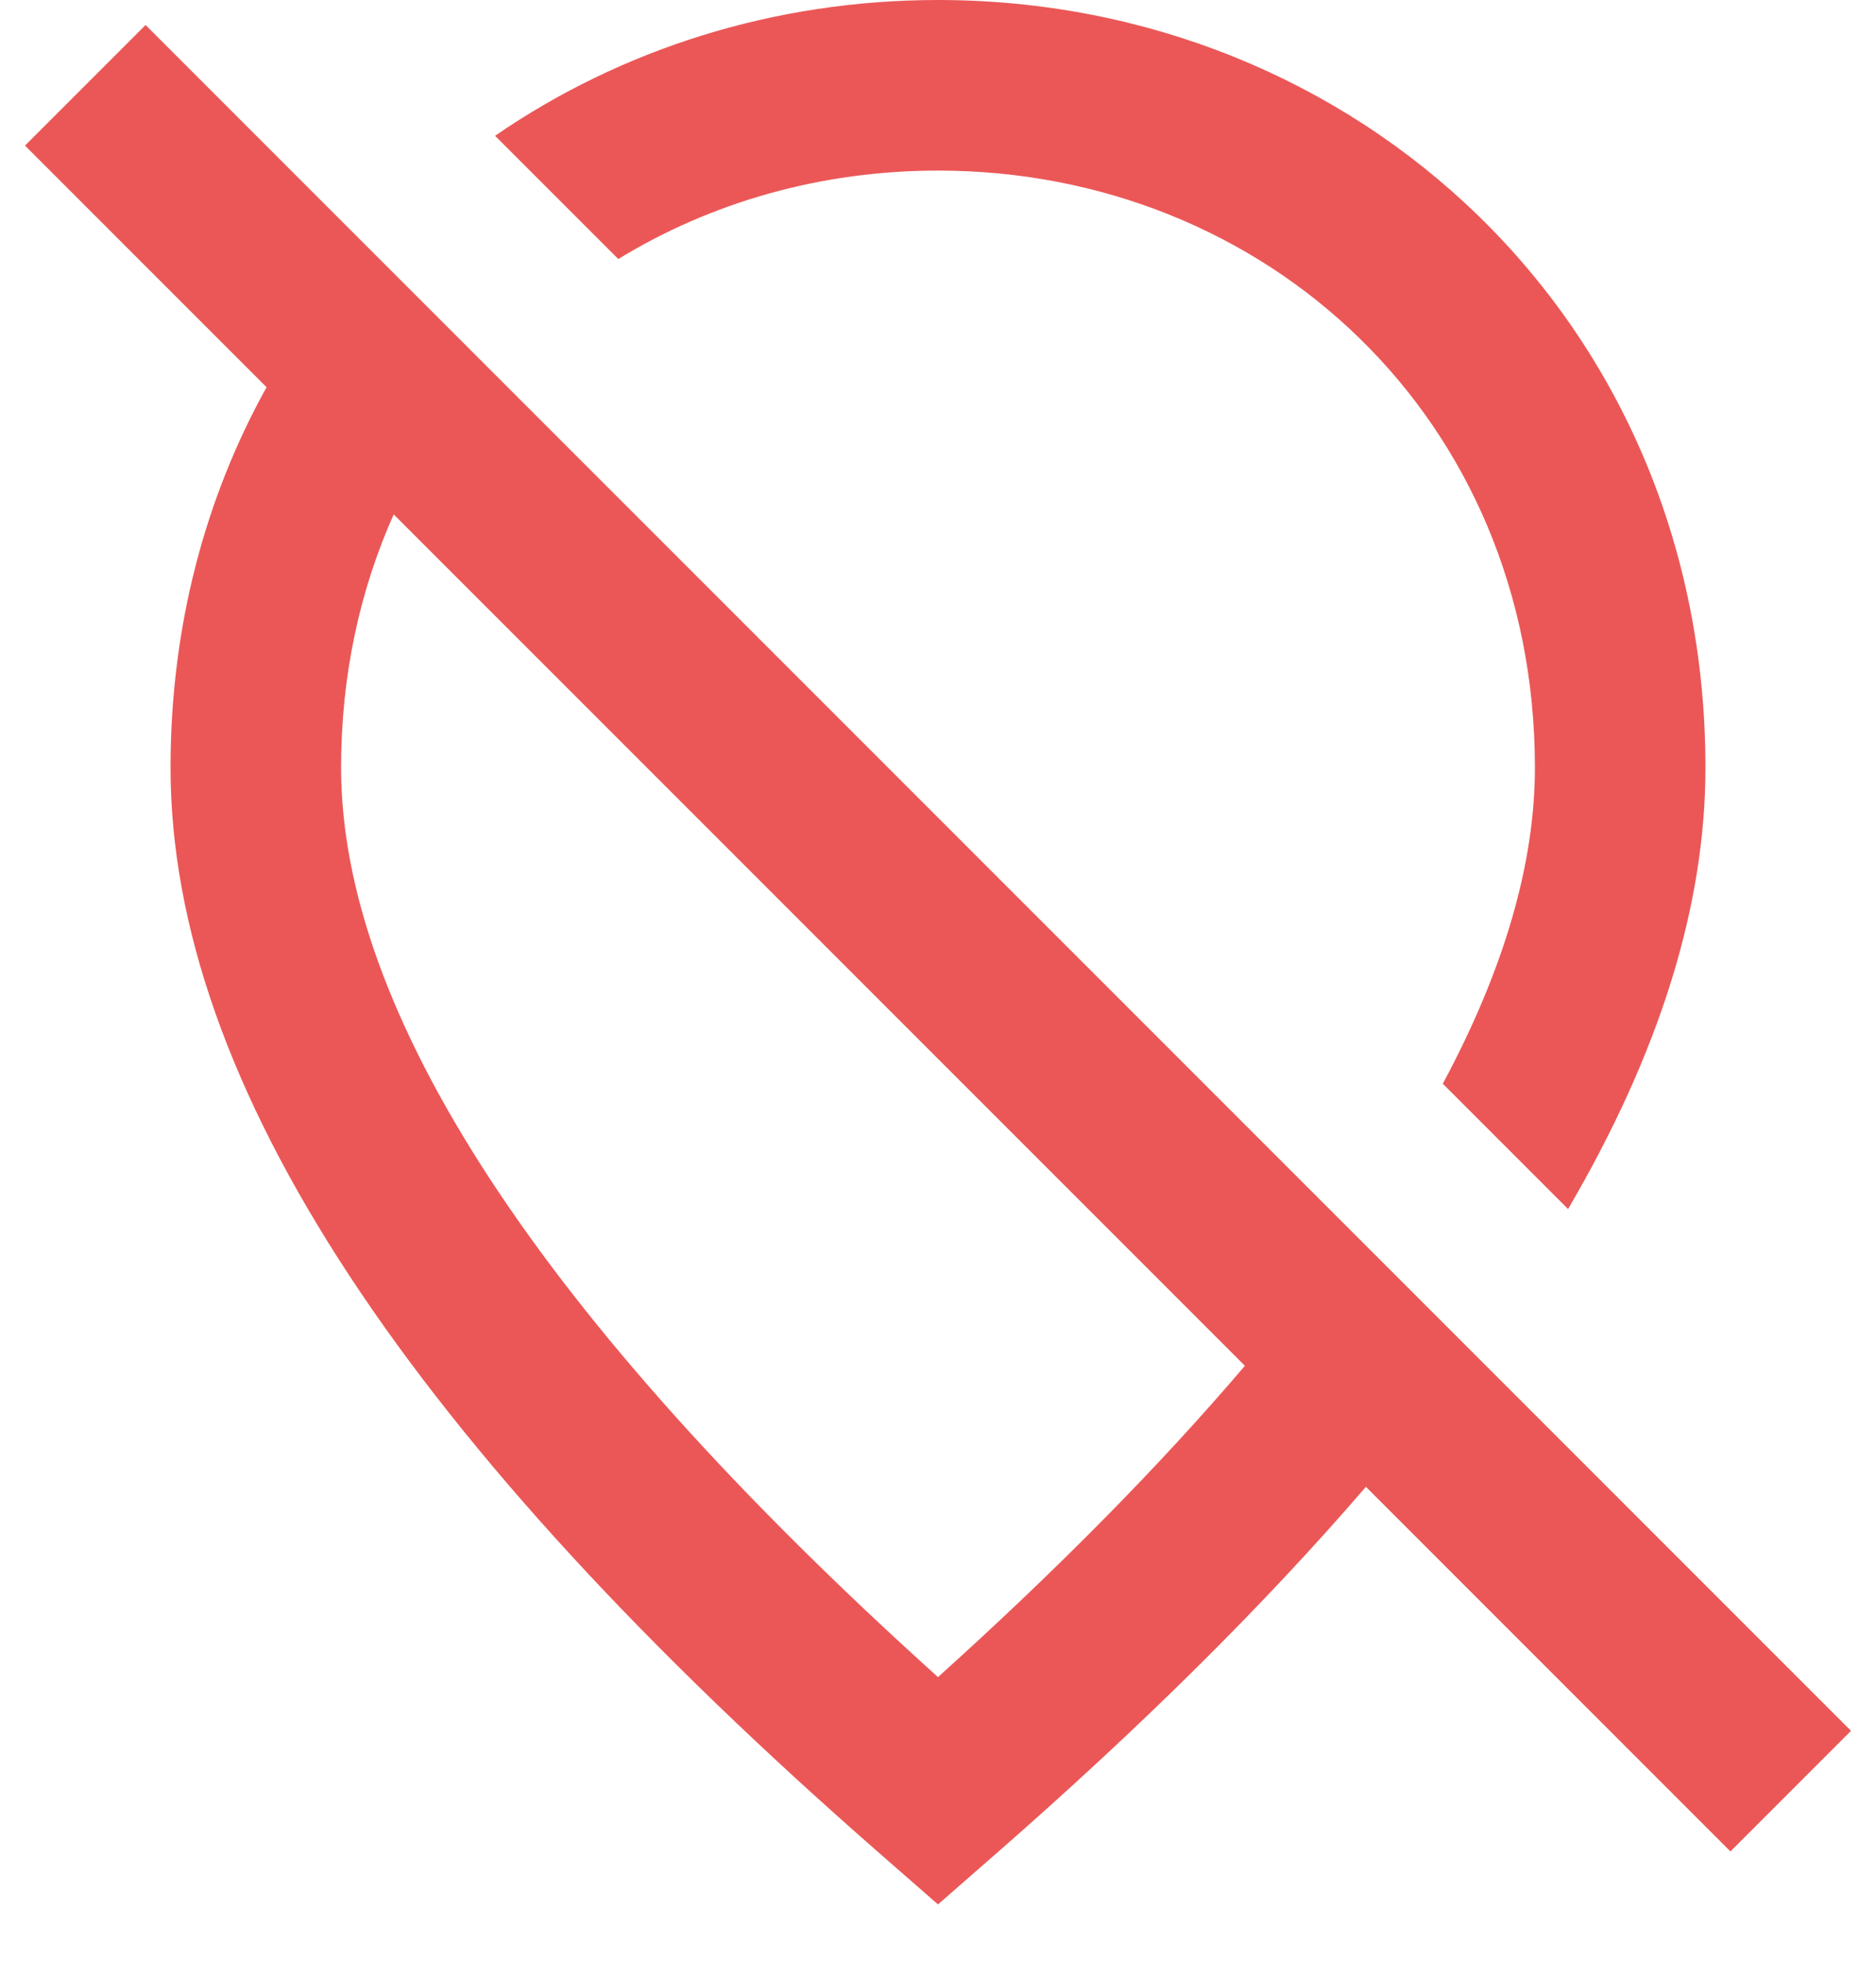 <svg width="22" height="23" viewBox="0 0 22 23" fill="none" xmlns="http://www.w3.org/2000/svg">
<path fill-rule="evenodd" clip-rule="evenodd" d="M11 0C9.079 0 7.282 0.576 5.806 1.592L7.251 3.037C8.338 2.372 9.626 2 11 2C14.836 2 18 4.897 18 9C18 10.123 17.642 11.36 16.92 12.706L18.389 14.175C19.46 12.346 20 10.624 20 9C20 3.751 15.903 0 11 0ZM3.126 4.54L0.293 1.707L1.707 0.293L21.707 20.293L20.293 21.707L16.018 17.432C14.828 18.815 13.374 20.255 11.658 21.753L11 22.328L10.342 21.753C4.811 16.924 2 12.707 2 9C2 7.34 2.41 5.829 3.126 4.54ZM14.599 16.013L4.617 6.031C4.221 6.916 4 7.916 4 9C4 11.849 6.307 15.434 11 19.663C12.416 18.387 13.615 17.169 14.599 16.013Z" fill="#EB5757"/>
</svg>
